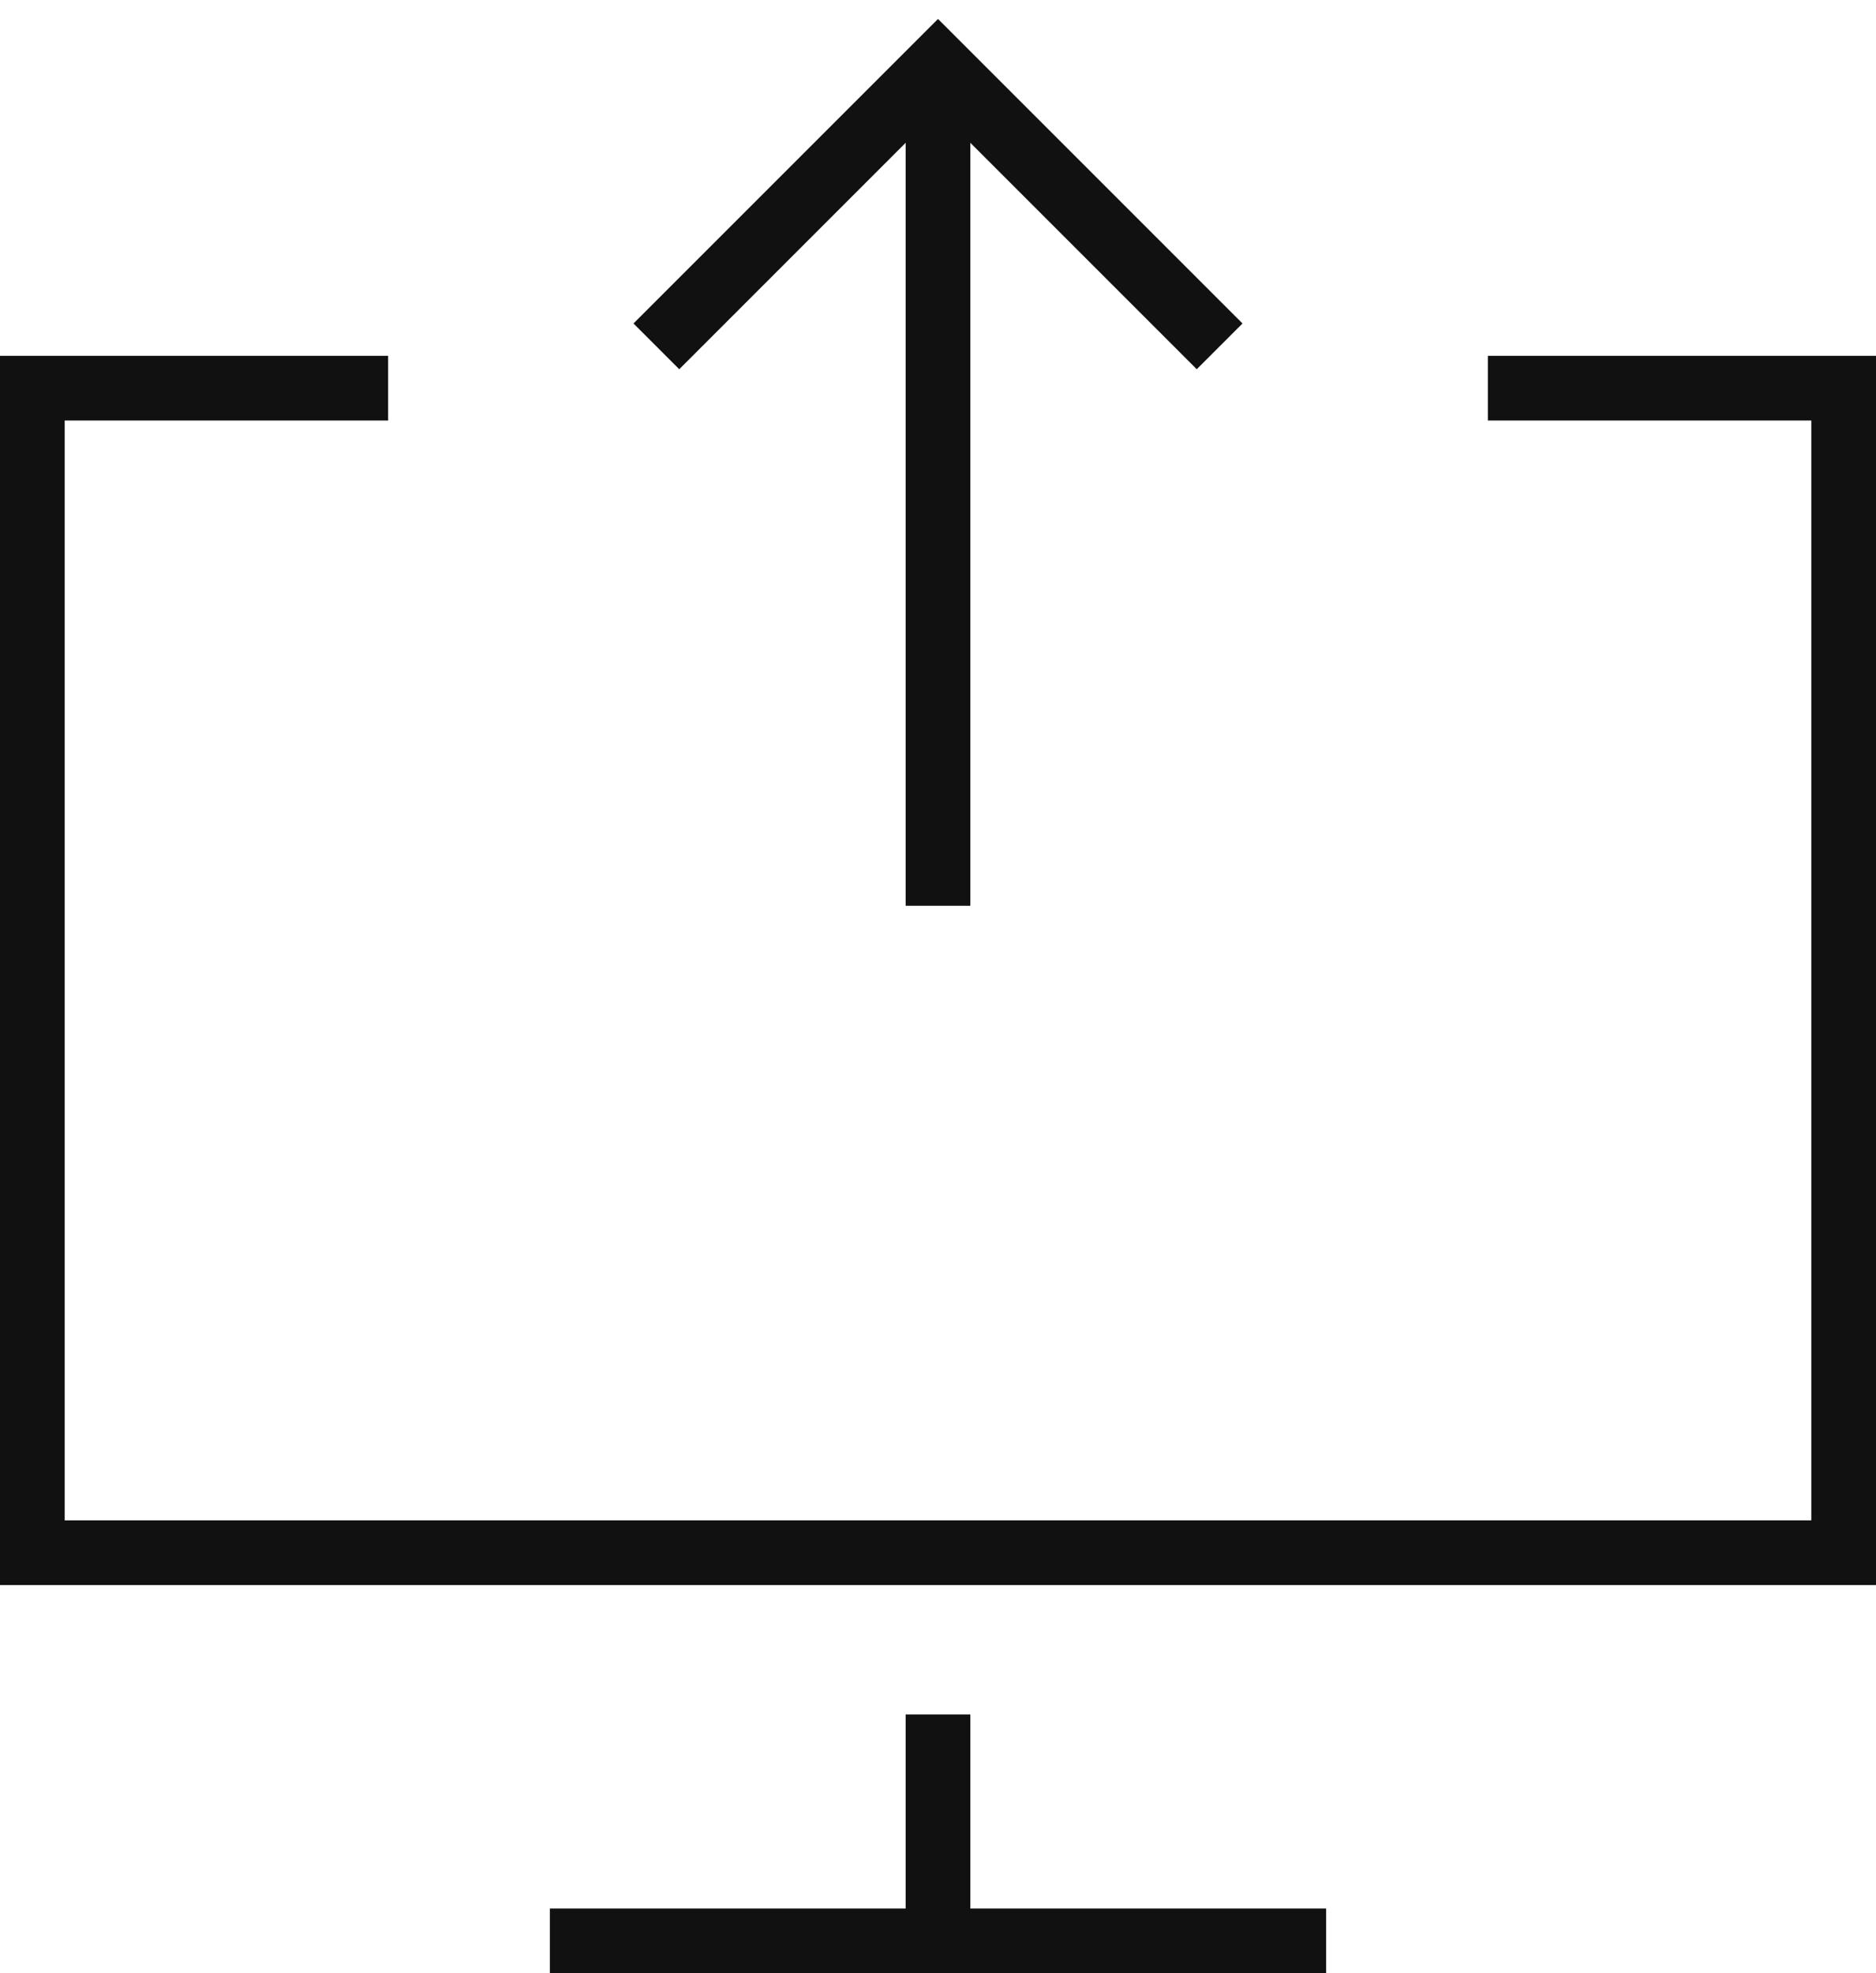 <svg xmlns="http://www.w3.org/2000/svg" width="58" height="61" viewBox="0 0 58 61">
    <g fill="none" fill-rule="evenodd" stroke="#111" stroke-width="2">
        <path d="M29 28V2"/>
        <path stroke-linecap="square" d="M47 12h10v36H1V12h10M18 60h22M29 54v6M21 10l8-8 8 8"/>
    </g>
</svg>
